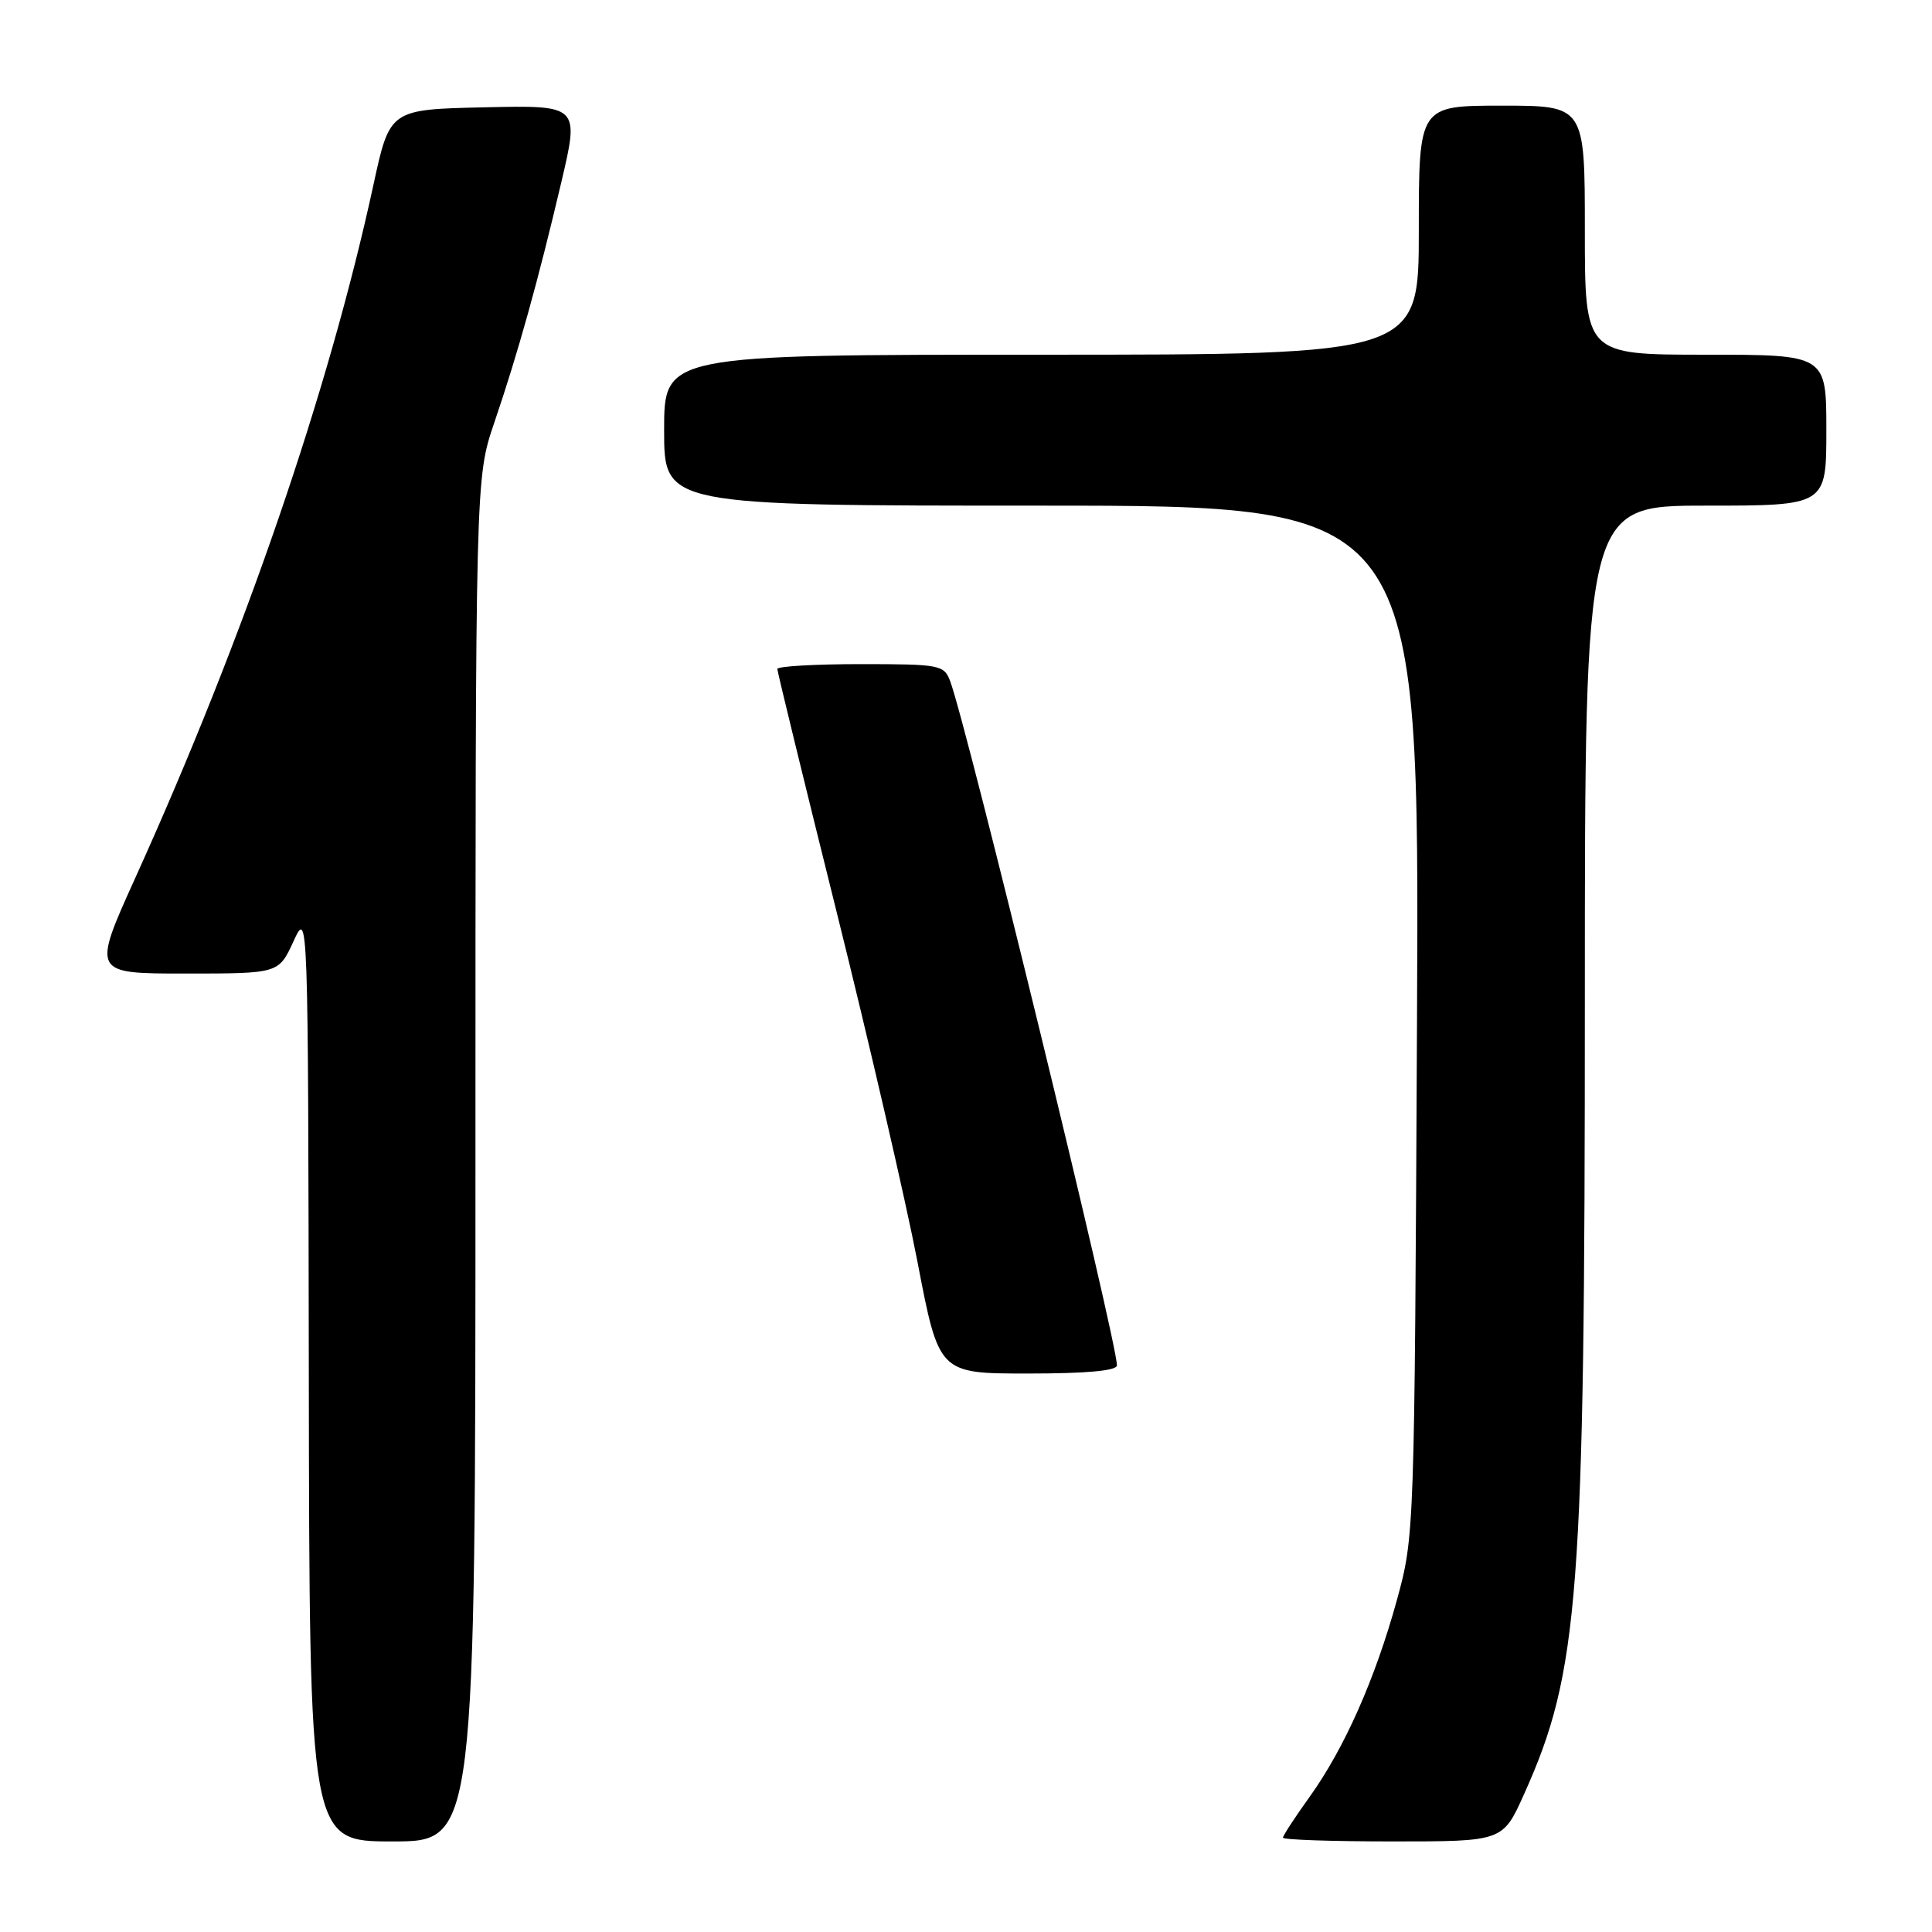 <?xml version="1.0" encoding="UTF-8" standalone="no"?>
<!DOCTYPE svg PUBLIC "-//W3C//DTD SVG 1.1//EN" "http://www.w3.org/Graphics/SVG/1.1/DTD/svg11.dtd" >
<svg xmlns="http://www.w3.org/2000/svg" xmlns:xlink="http://www.w3.org/1999/xlink" version="1.1" viewBox="0 0 256 256">
 <g >
 <path fill="currentColor"
d=" M 63.00 153.68 C 63.00 63.35 63.00 63.35 65.48 56.05 C 68.64 46.78 71.30 37.22 74.36 24.22 C 76.78 13.94 76.78 13.94 64.21 14.22 C 51.65 14.50 51.65 14.50 49.48 24.50 C 43.55 51.86 32.39 84.36 17.97 116.23 C 12.19 129.00 12.19 129.00 24.56 129.00 C 36.92 129.00 36.92 129.00 38.88 124.75 C 40.83 120.50 40.83 120.50 40.92 182.25 C 41.00 244.00 41.00 244.00 52.00 244.00 C 63.00 244.00 63.00 244.00 63.00 153.68 Z  M 201.94 237.75 C 209.24 221.52 210.00 211.57 210.00 132.39 C 210.00 67.00 210.00 67.00 226.00 67.00 C 242.00 67.00 242.00 67.00 242.00 57.00 C 242.00 47.00 242.00 47.00 226.00 47.00 C 210.00 47.00 210.00 47.00 210.00 30.50 C 210.00 14.00 210.00 14.00 199.00 14.00 C 188.00 14.00 188.00 14.00 188.00 30.50 C 188.00 47.00 188.00 47.00 138.00 47.00 C 88.00 47.00 88.00 47.00 88.00 57.00 C 88.00 67.00 88.00 67.00 138.05 67.00 C 188.09 67.00 188.09 67.00 187.76 135.25 C 187.43 203.19 187.42 203.54 185.10 212.00 C 182.22 222.47 178.13 231.69 173.51 238.12 C 171.58 240.81 170.00 243.23 170.00 243.50 C 170.00 243.78 176.55 244.00 184.56 244.00 C 199.13 244.00 199.13 244.00 201.94 237.75 Z  M 148.00 180.92 C 148.00 177.69 128.13 96.19 125.90 90.25 C 125.09 88.10 124.54 88.00 114.02 88.00 C 107.96 88.00 103.00 88.29 103.00 88.64 C 103.00 88.99 106.54 103.51 110.87 120.89 C 115.20 138.28 120.02 159.14 121.58 167.25 C 124.41 182.00 124.41 182.00 136.21 182.00 C 143.98 182.00 148.00 181.63 148.00 180.92 Z "/>
</g>
</svg>